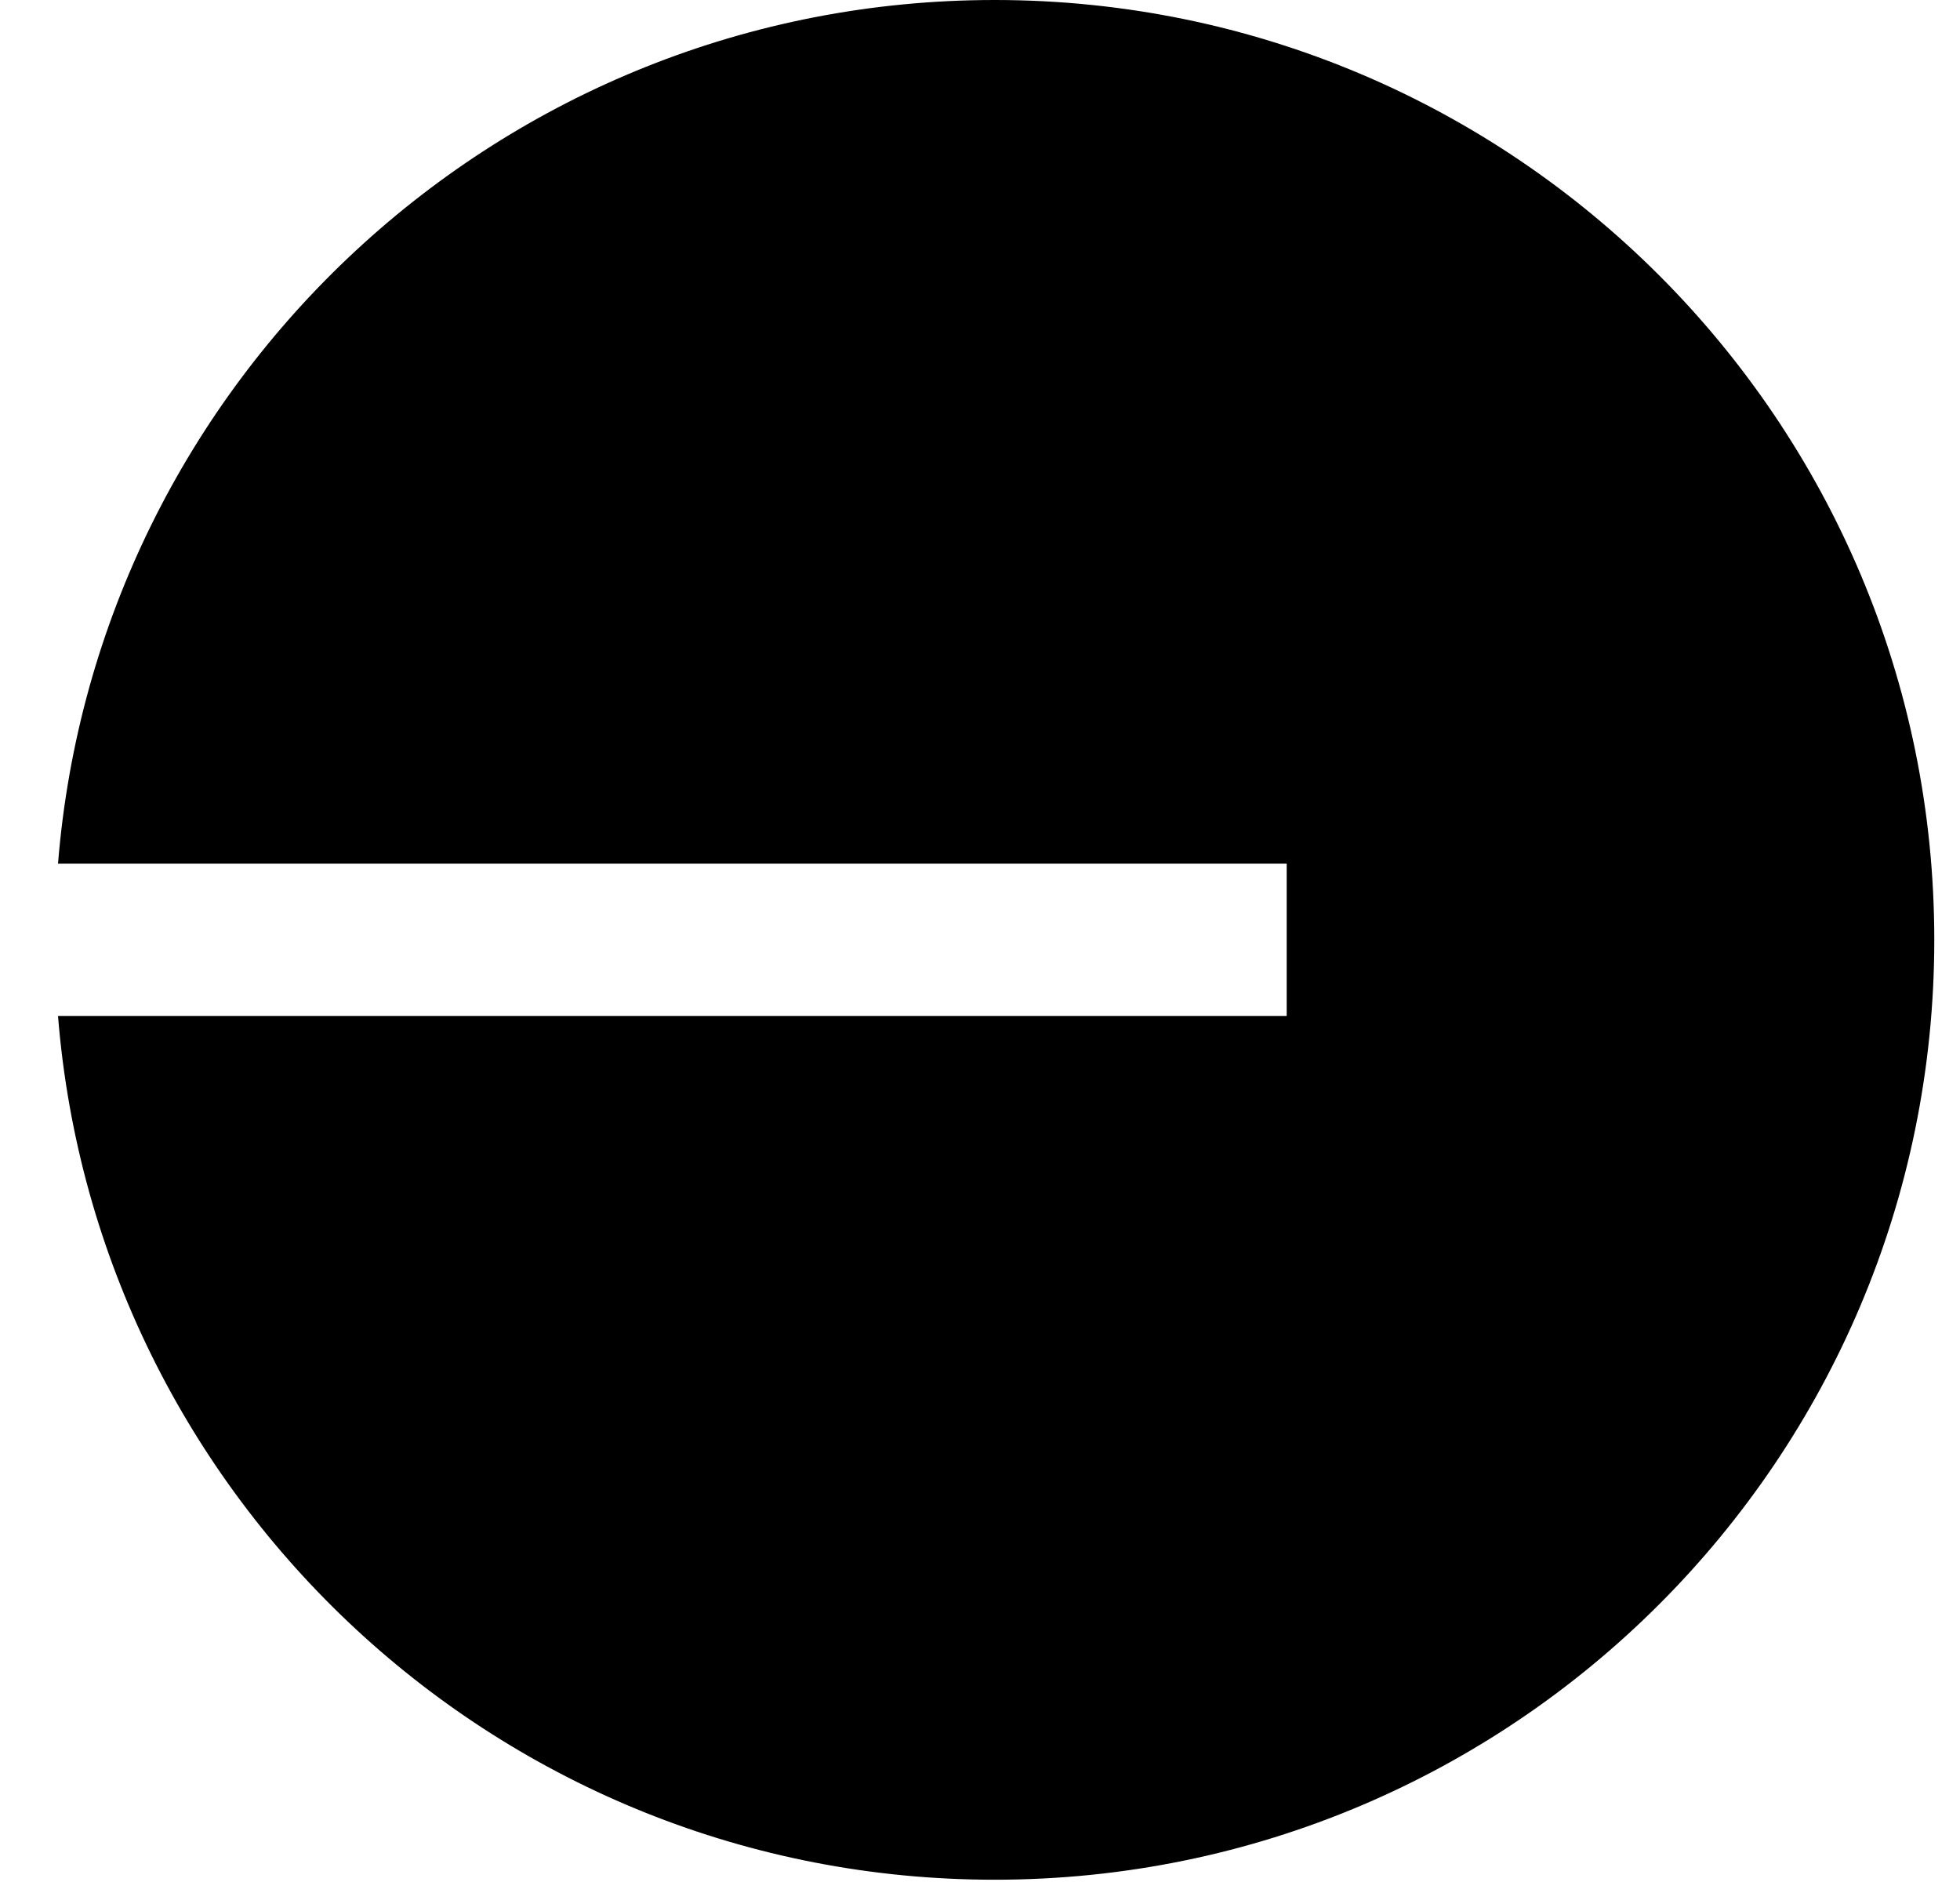 <svg width="25" height="24" viewBox="0 0 25 24" fill="none" xmlns="http://www.w3.org/2000/svg">
<path fill-rule="evenodd" clip-rule="evenodd" d="M12.687 23.971C19.306 23.971 24.672 18.605 24.672 11.985C24.672 5.366 19.306 0 12.687 0C6.394 0 1.235 4.849 0.74 11.014H16.412V12.957H0.74C1.235 19.122 6.394 23.971 12.687 23.971Z" fill="black"/>
</svg>
